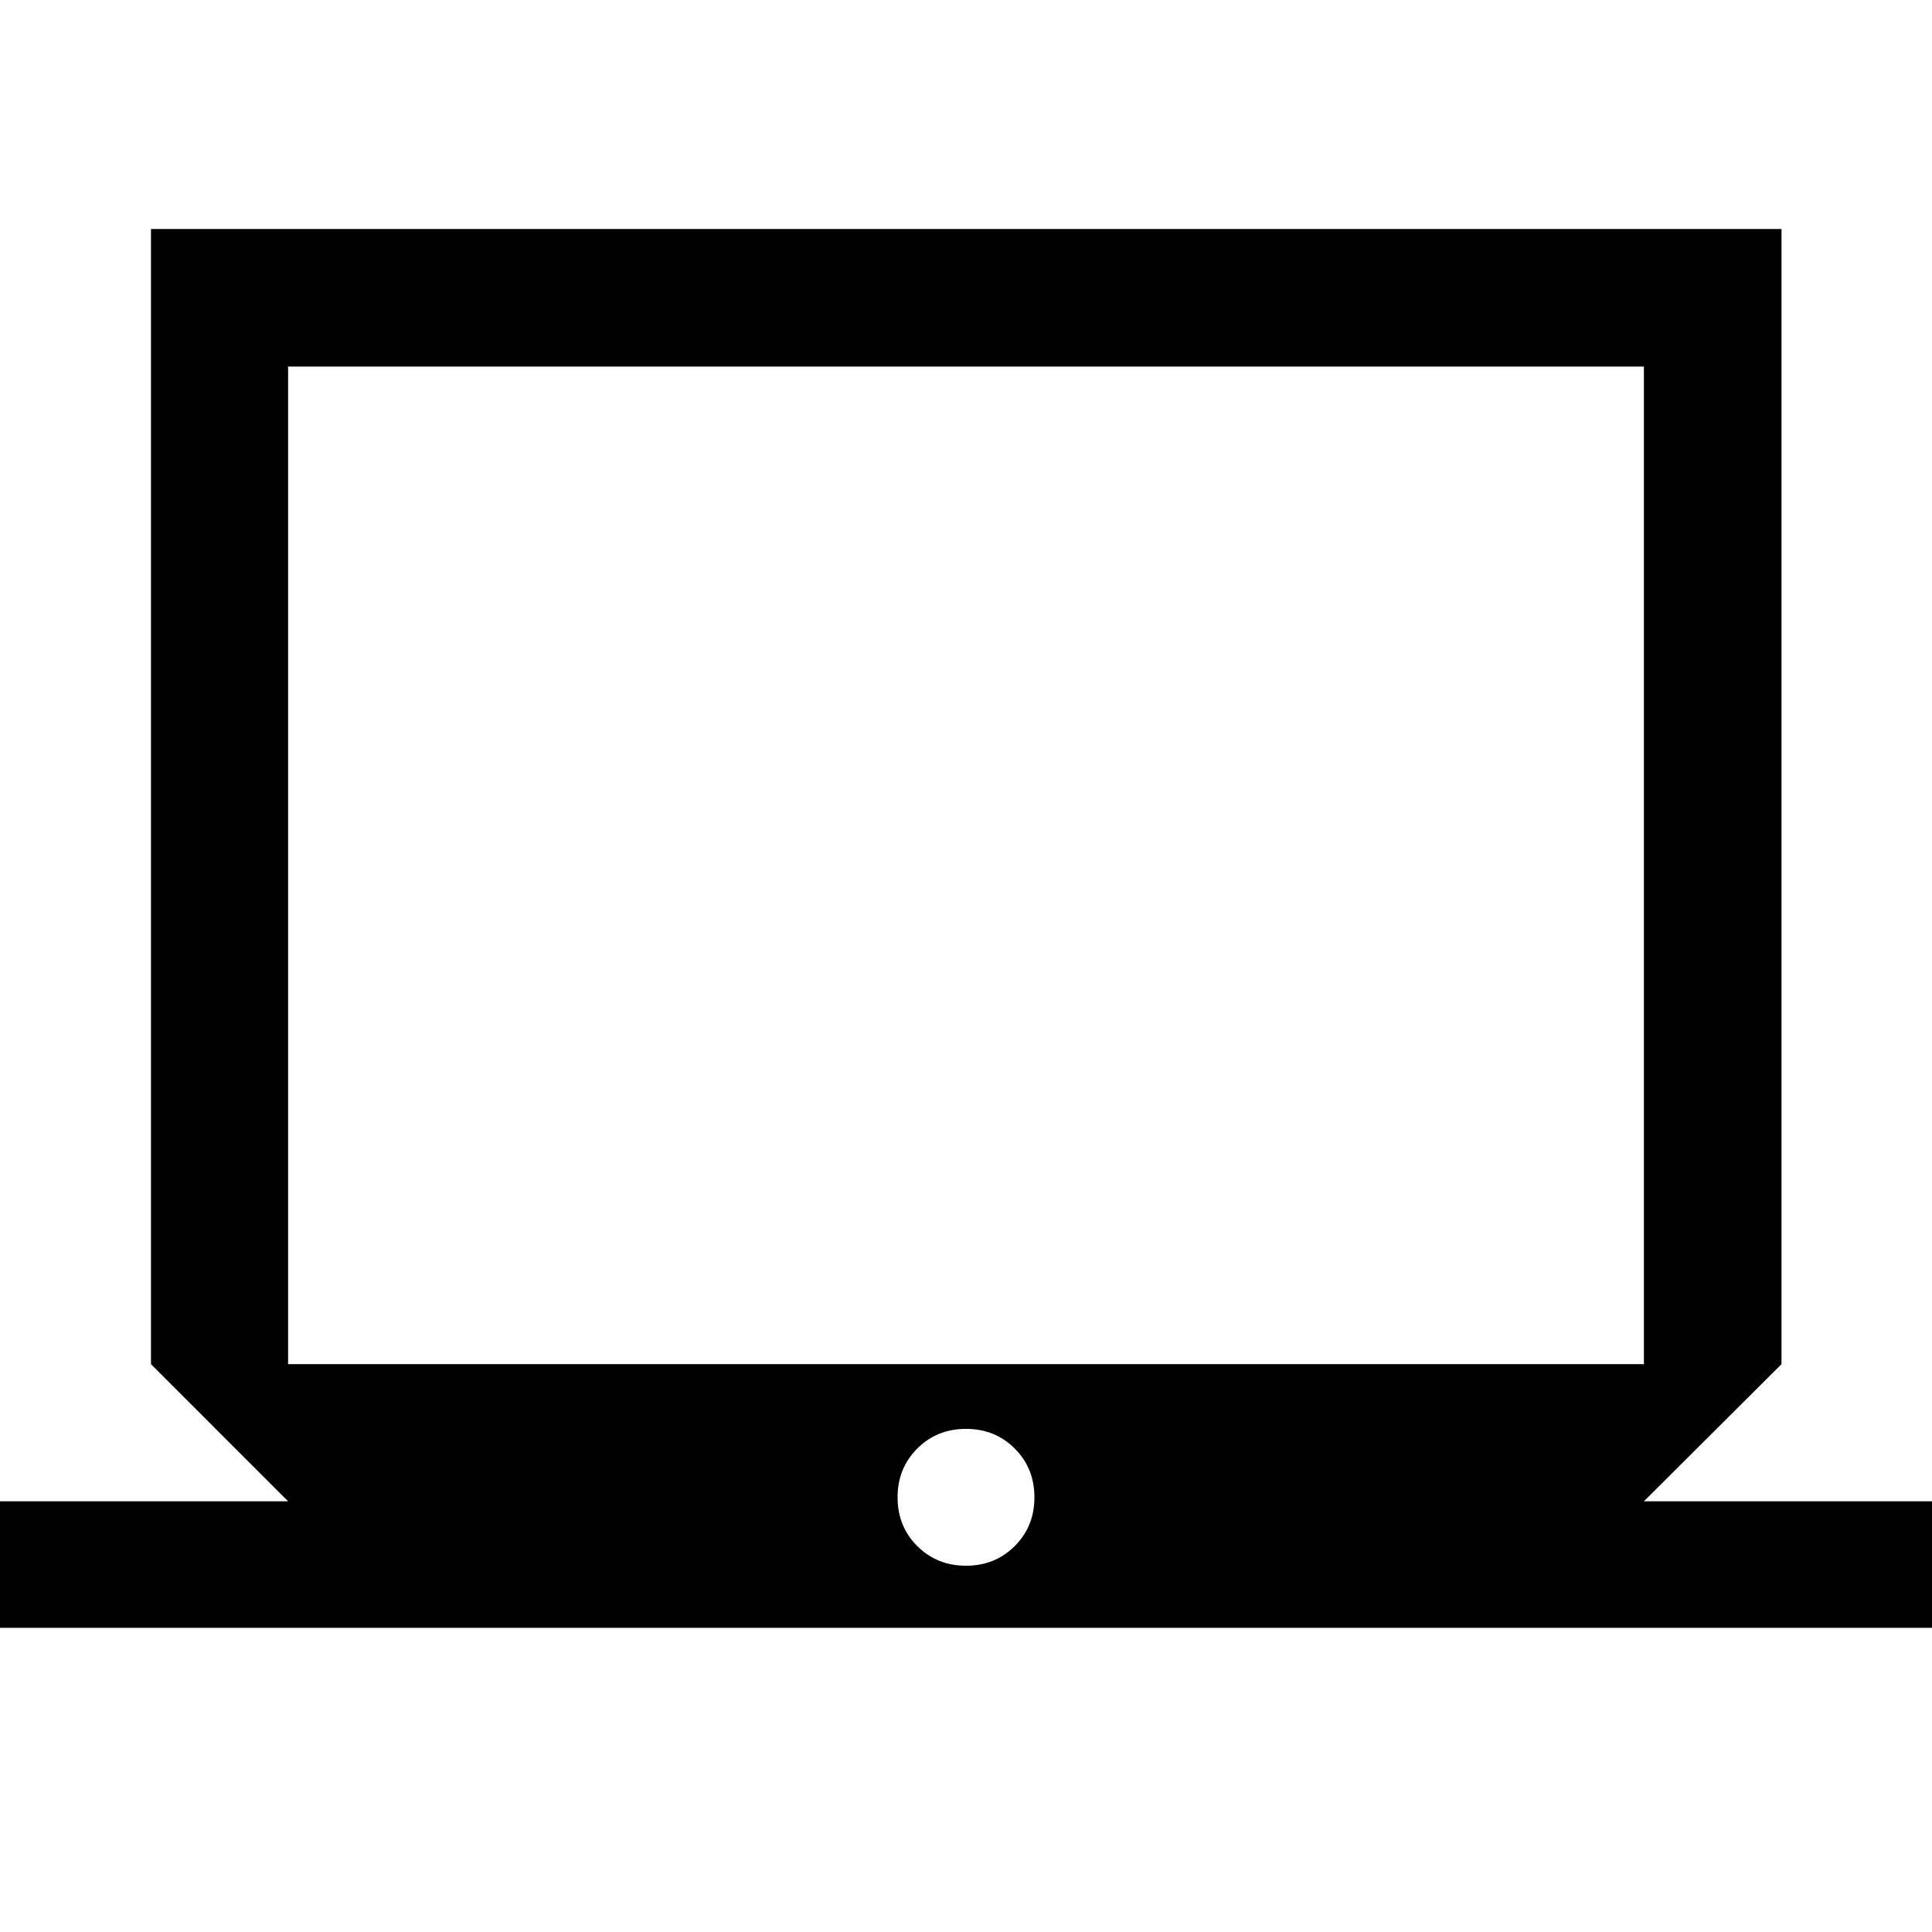 <svg xmlns="http://www.w3.org/2000/svg" width="48" height="48" viewBox="0 96 960 960"><path d="M0 904.848v-62.87h143.152l-68.13-68.13V209.782h810.196v564.066l-68.37 68.13H960v62.87H0Zm143.152-131h673.696V278.152H143.152v495.696ZM480 874q14.45 0 24.225-9.775Q514 854.45 514 840q0-14.45-9.775-24.225Q494.45 806 480 806q-14.45 0-24.225 9.775Q446 825.55 446 840q0 14.45 9.775 24.225Q465.55 874 480 874ZM143.152 773.848V278.152v495.696Z"/></svg>